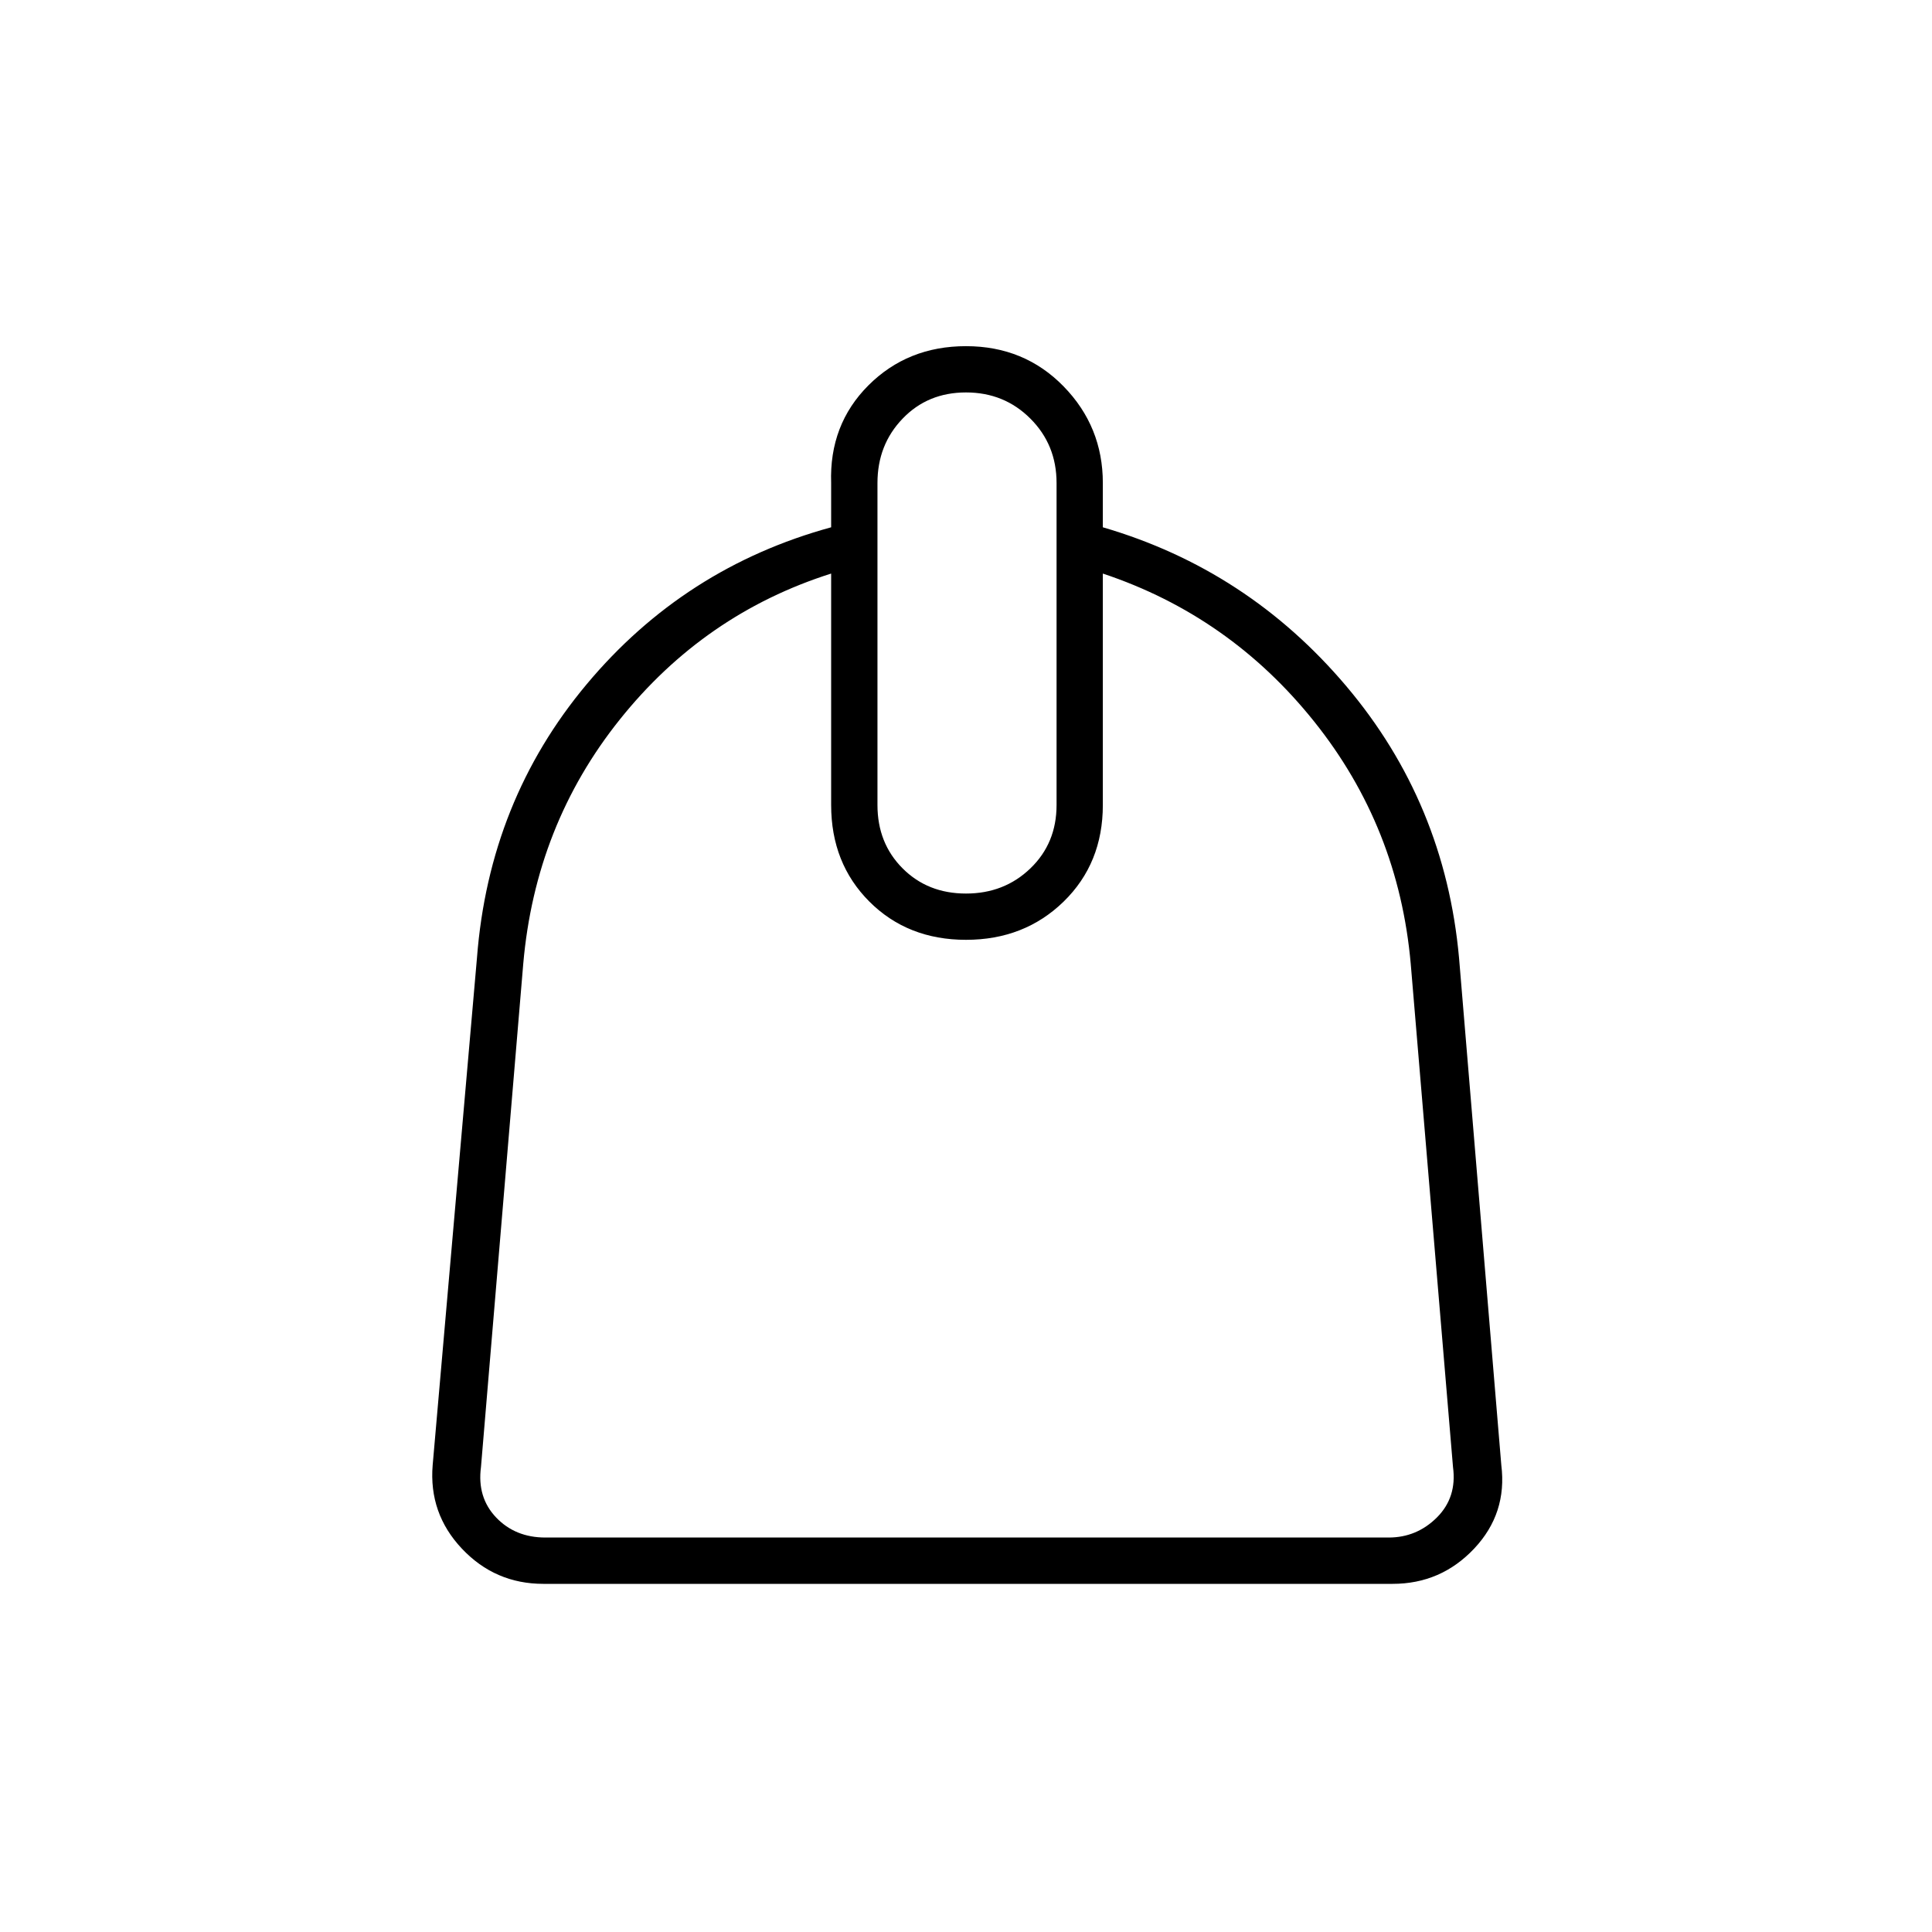 <svg xmlns="http://www.w3.org/2000/svg" height="40" width="40"><path d="M11.25 32.792q-1 0-1.688-.73-.687-.729-.604-1.729l.917-10.5q.25-3.25 2.271-5.666 2.021-2.417 5.062-3.25V10q-.041-1.208.771-2.021.813-.812 2.021-.812T22.021 8q.812.833.812 2v.917q3 .875 5.042 3.291 2.042 2.417 2.333 5.625l.875 10.5q.125 1-.562 1.729-.688.73-1.688.73Zm.042-.959H28.75q.583 0 1-.416.417-.417.333-1.042l-.875-10.417q-.25-2.833-2-5.02-1.75-2.188-4.375-3.063v4.792q0 1.208-.812 2-.813.791-2.021.791t-2-.791q-.792-.792-.792-2v-4.792q-2.625.833-4.375 3.021-1.75 2.187-2 5.062l-.875 10.417q-.083.625.313 1.042.396.416 1.021.416ZM20 18.5q.792 0 1.333-.521.542-.521.542-1.312V10q0-.792-.542-1.333-.541-.542-1.333-.542-.792 0-1.312.542-.521.541-.521 1.333v6.667q0 .791.521 1.312.52.521 1.312.521Zm.042.958Z"/></svg>